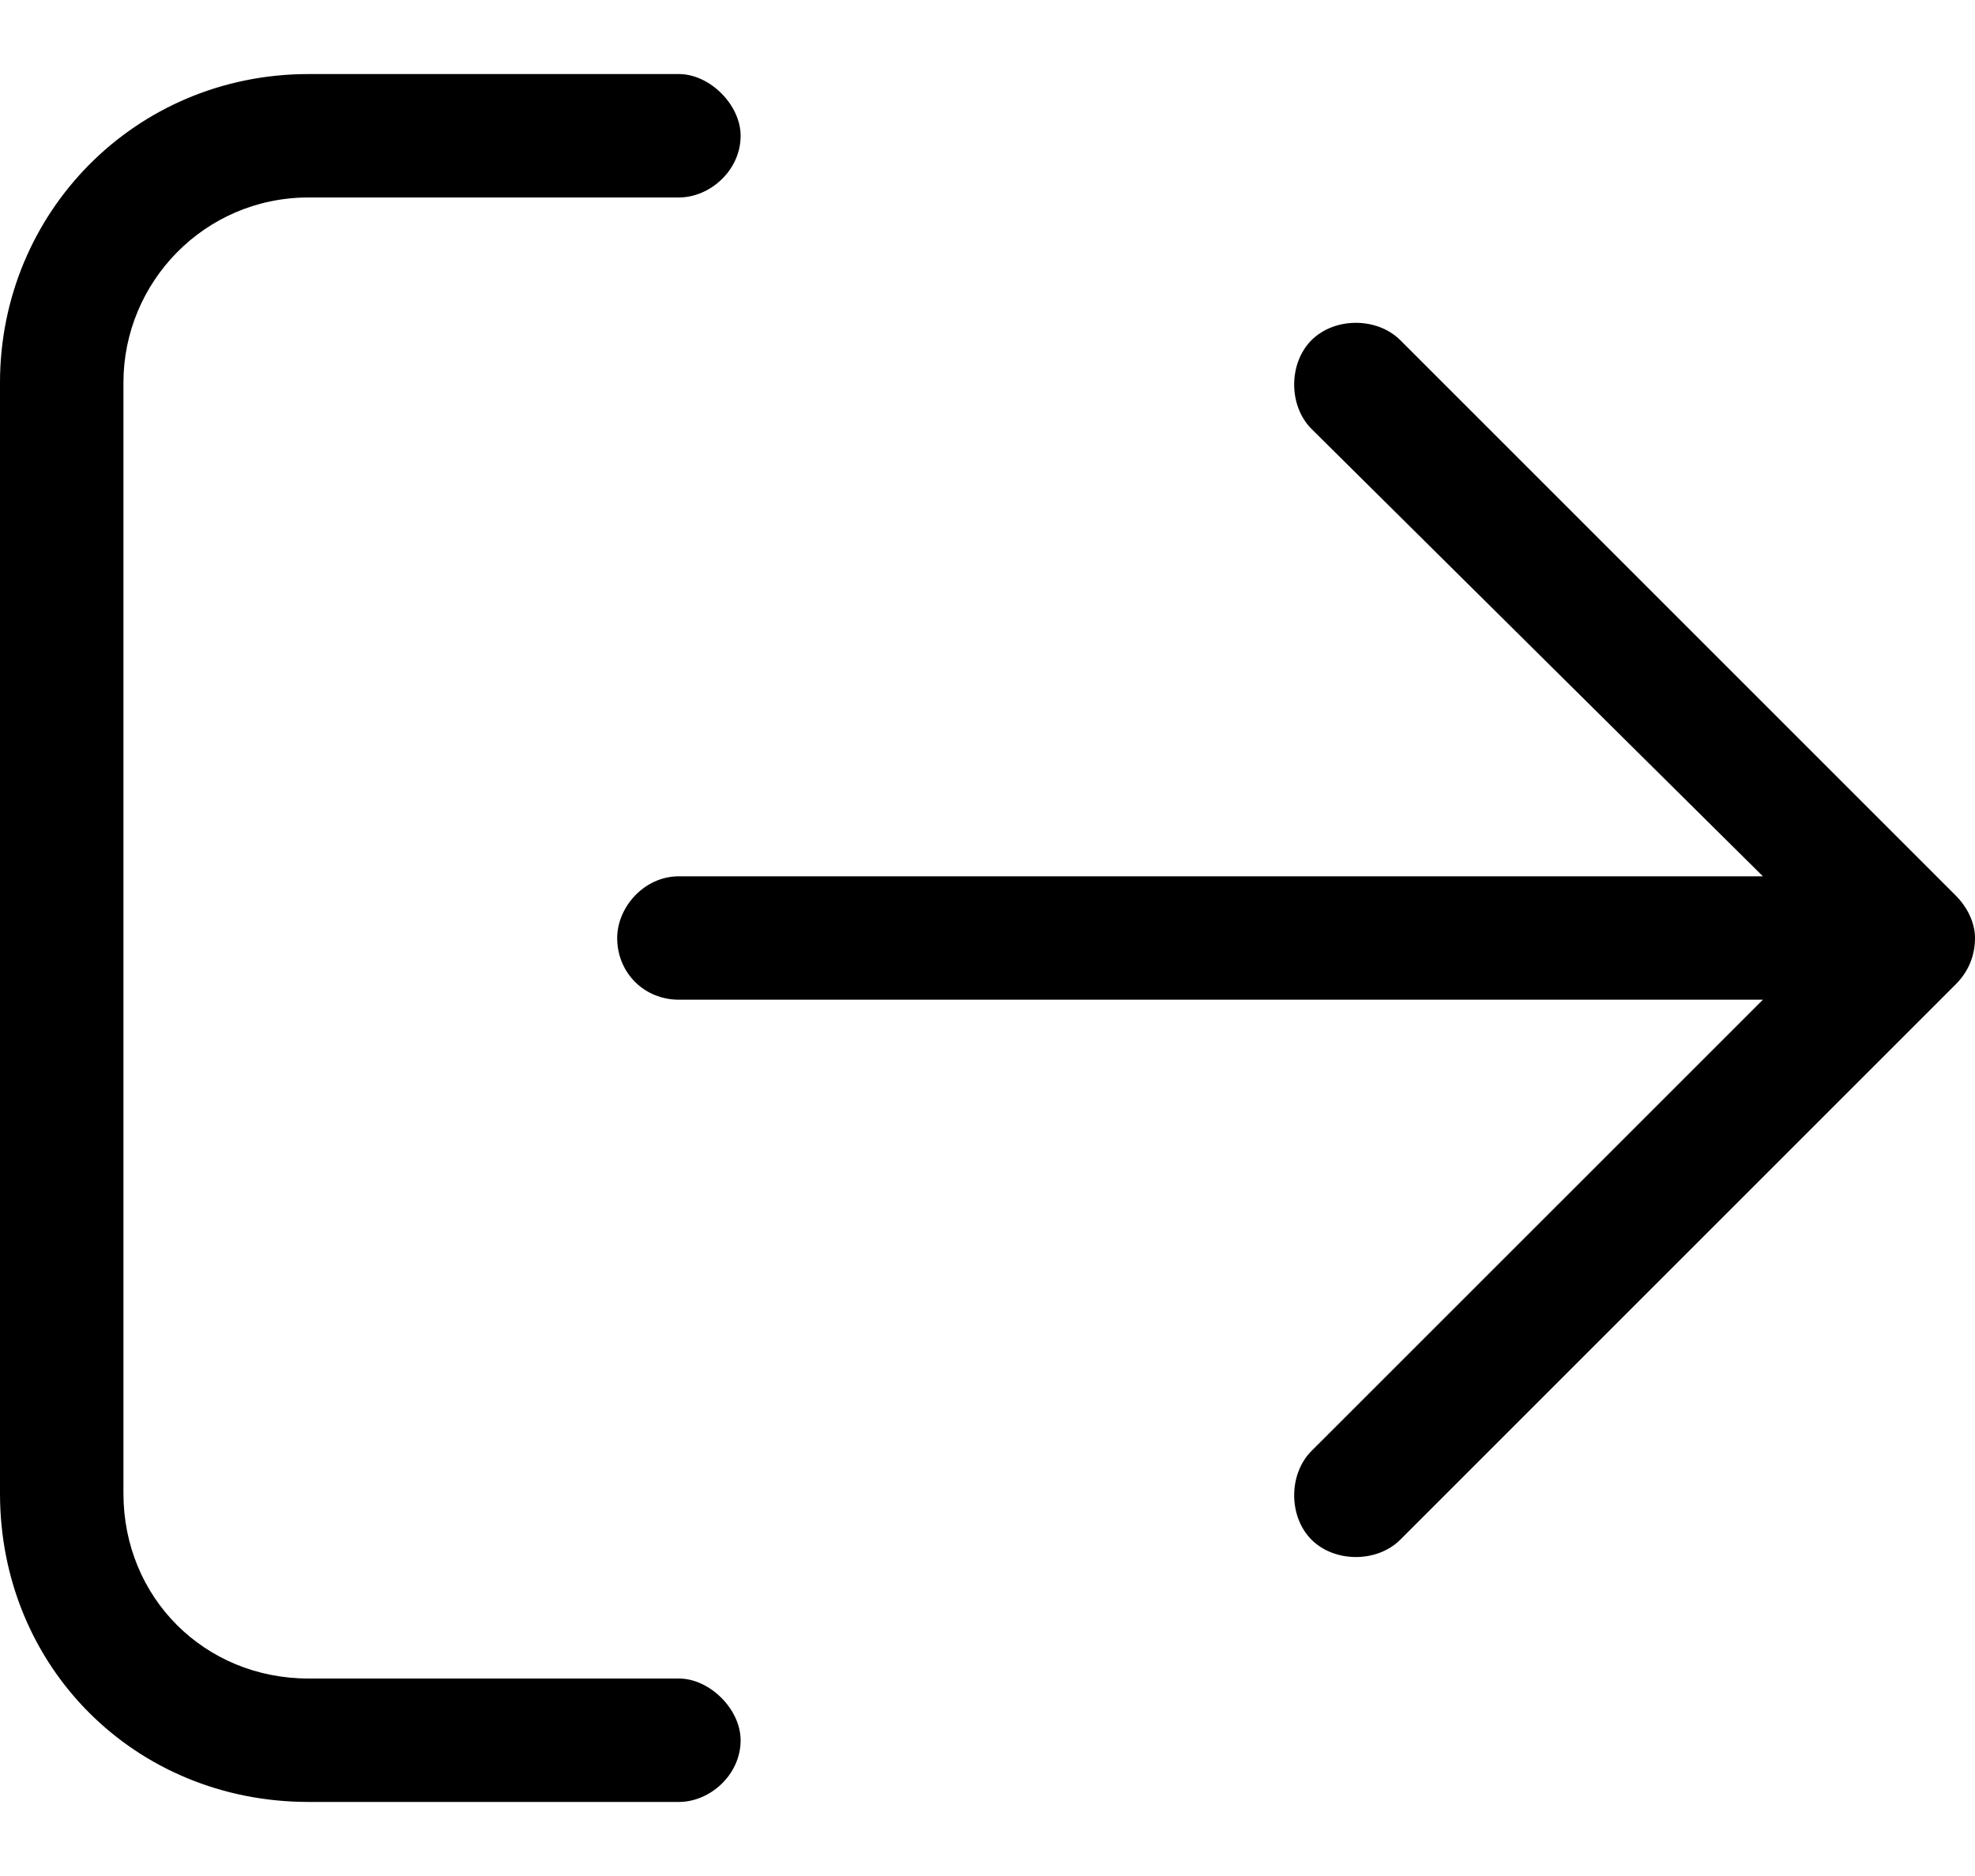 <svg width="20" height="19" viewBox="0 0 20 19" xmlns="http://www.w3.org/2000/svg">
<path d="M19.805 9.07C19.922 9.188 20 9.344 20 9.5C20 9.695 19.922 9.852 19.805 9.969L14.18 15.594C13.945 15.828 13.516 15.828 13.281 15.594C13.047 15.359 13.047 14.93 13.281 14.695L17.852 10.125H6.875C6.523 10.125 6.25 9.852 6.25 9.5C6.25 9.188 6.523 8.875 6.875 8.875H17.852L13.281 4.344C13.047 4.109 13.047 3.68 13.281 3.445C13.516 3.211 13.945 3.211 14.18 3.445L19.805 9.07ZM6.875 17C7.188 17 7.5 17.312 7.5 17.625C7.5 17.977 7.188 18.25 6.875 18.25H3.125C1.367 18.25 0 16.883 0 15.125V3.875C0 2.156 1.367 0.75 3.125 0.75H6.875C7.188 0.75 7.5 1.062 7.5 1.375C7.5 1.727 7.188 2 6.875 2H3.125C2.07 2 1.25 2.859 1.25 3.875V15.125C1.25 16.18 2.07 17 3.125 17H6.875Z" />
</svg>
